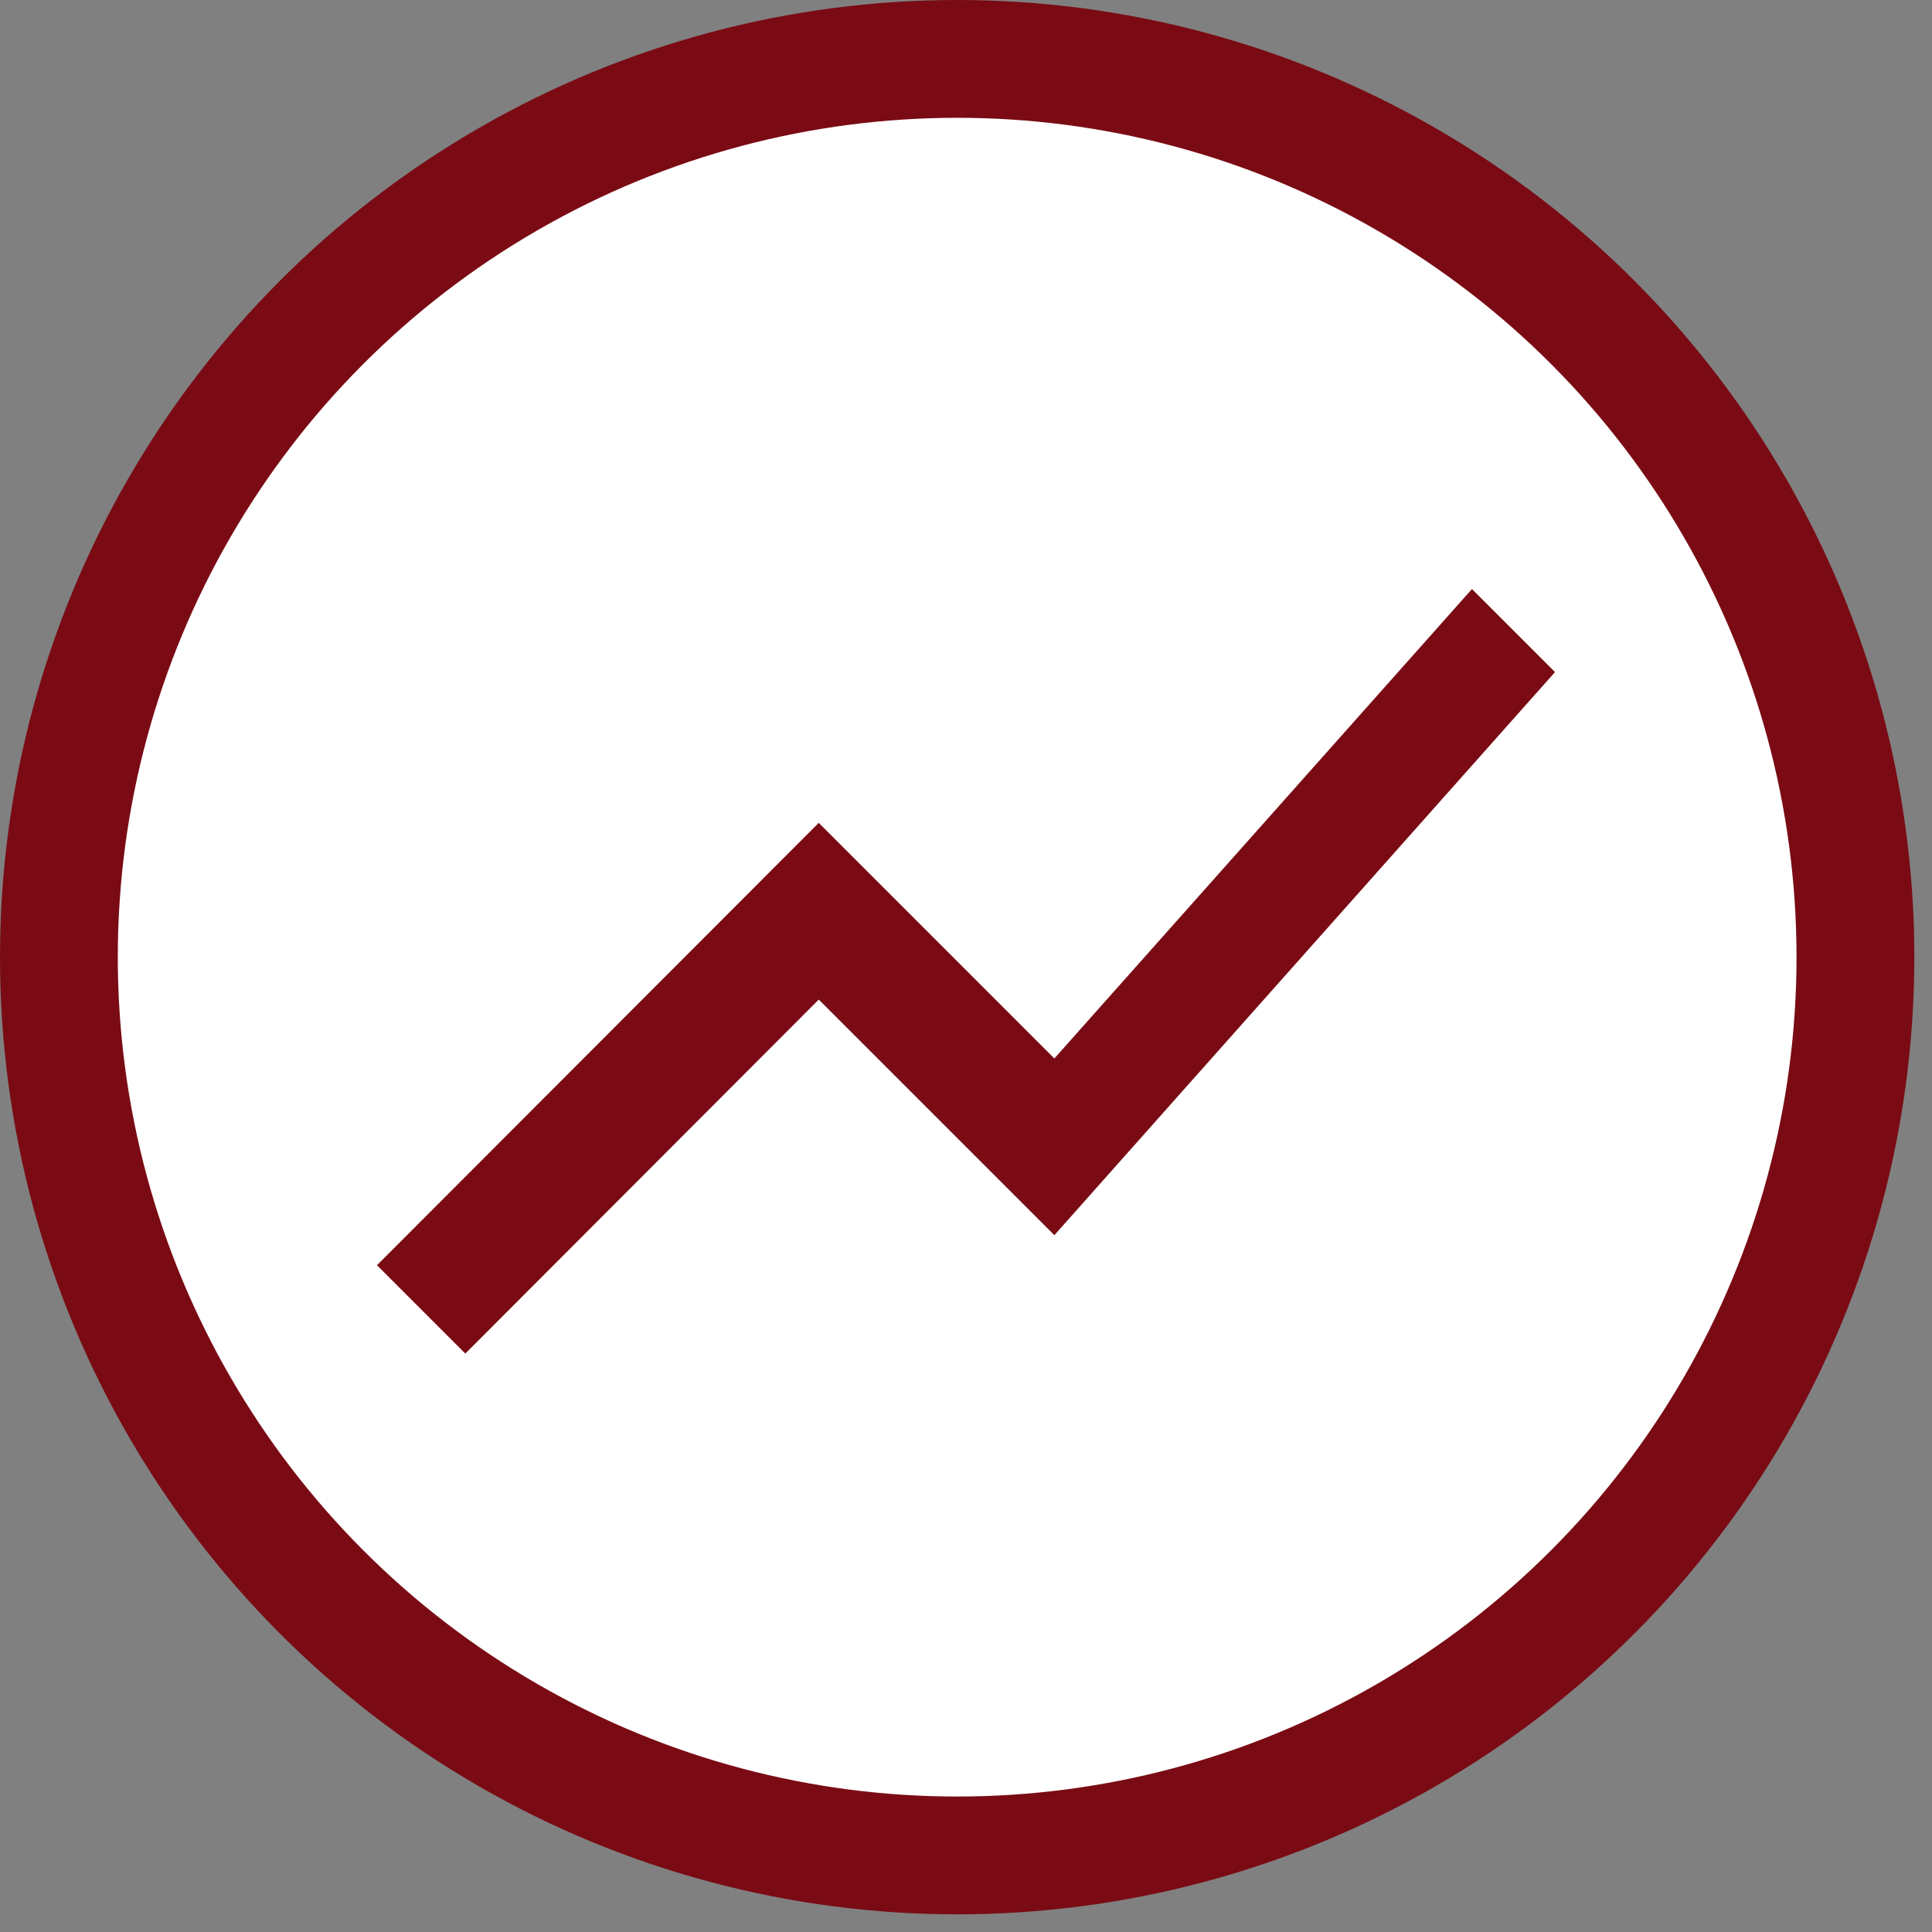 <svg width="82" height="82" viewBox="0 0 82 82" fill="none" xmlns="http://www.w3.org/2000/svg">
<rect x="0" y="0" width="82" height="82" fill="#808080" stroke="none"/>
<circle cx="40.625" cy="40.625" r="38.125" fill="white" stroke="#7A0B14" stroke-width="5"/>
<path d="M19.75 57.45L34.75 42.425L44.75 52.425L66 28.525L62.475 25L44.75 44.925L34.75 34.925L16 53.7L19.75 57.45Z" fill="#7A0B14"/>
</svg>
